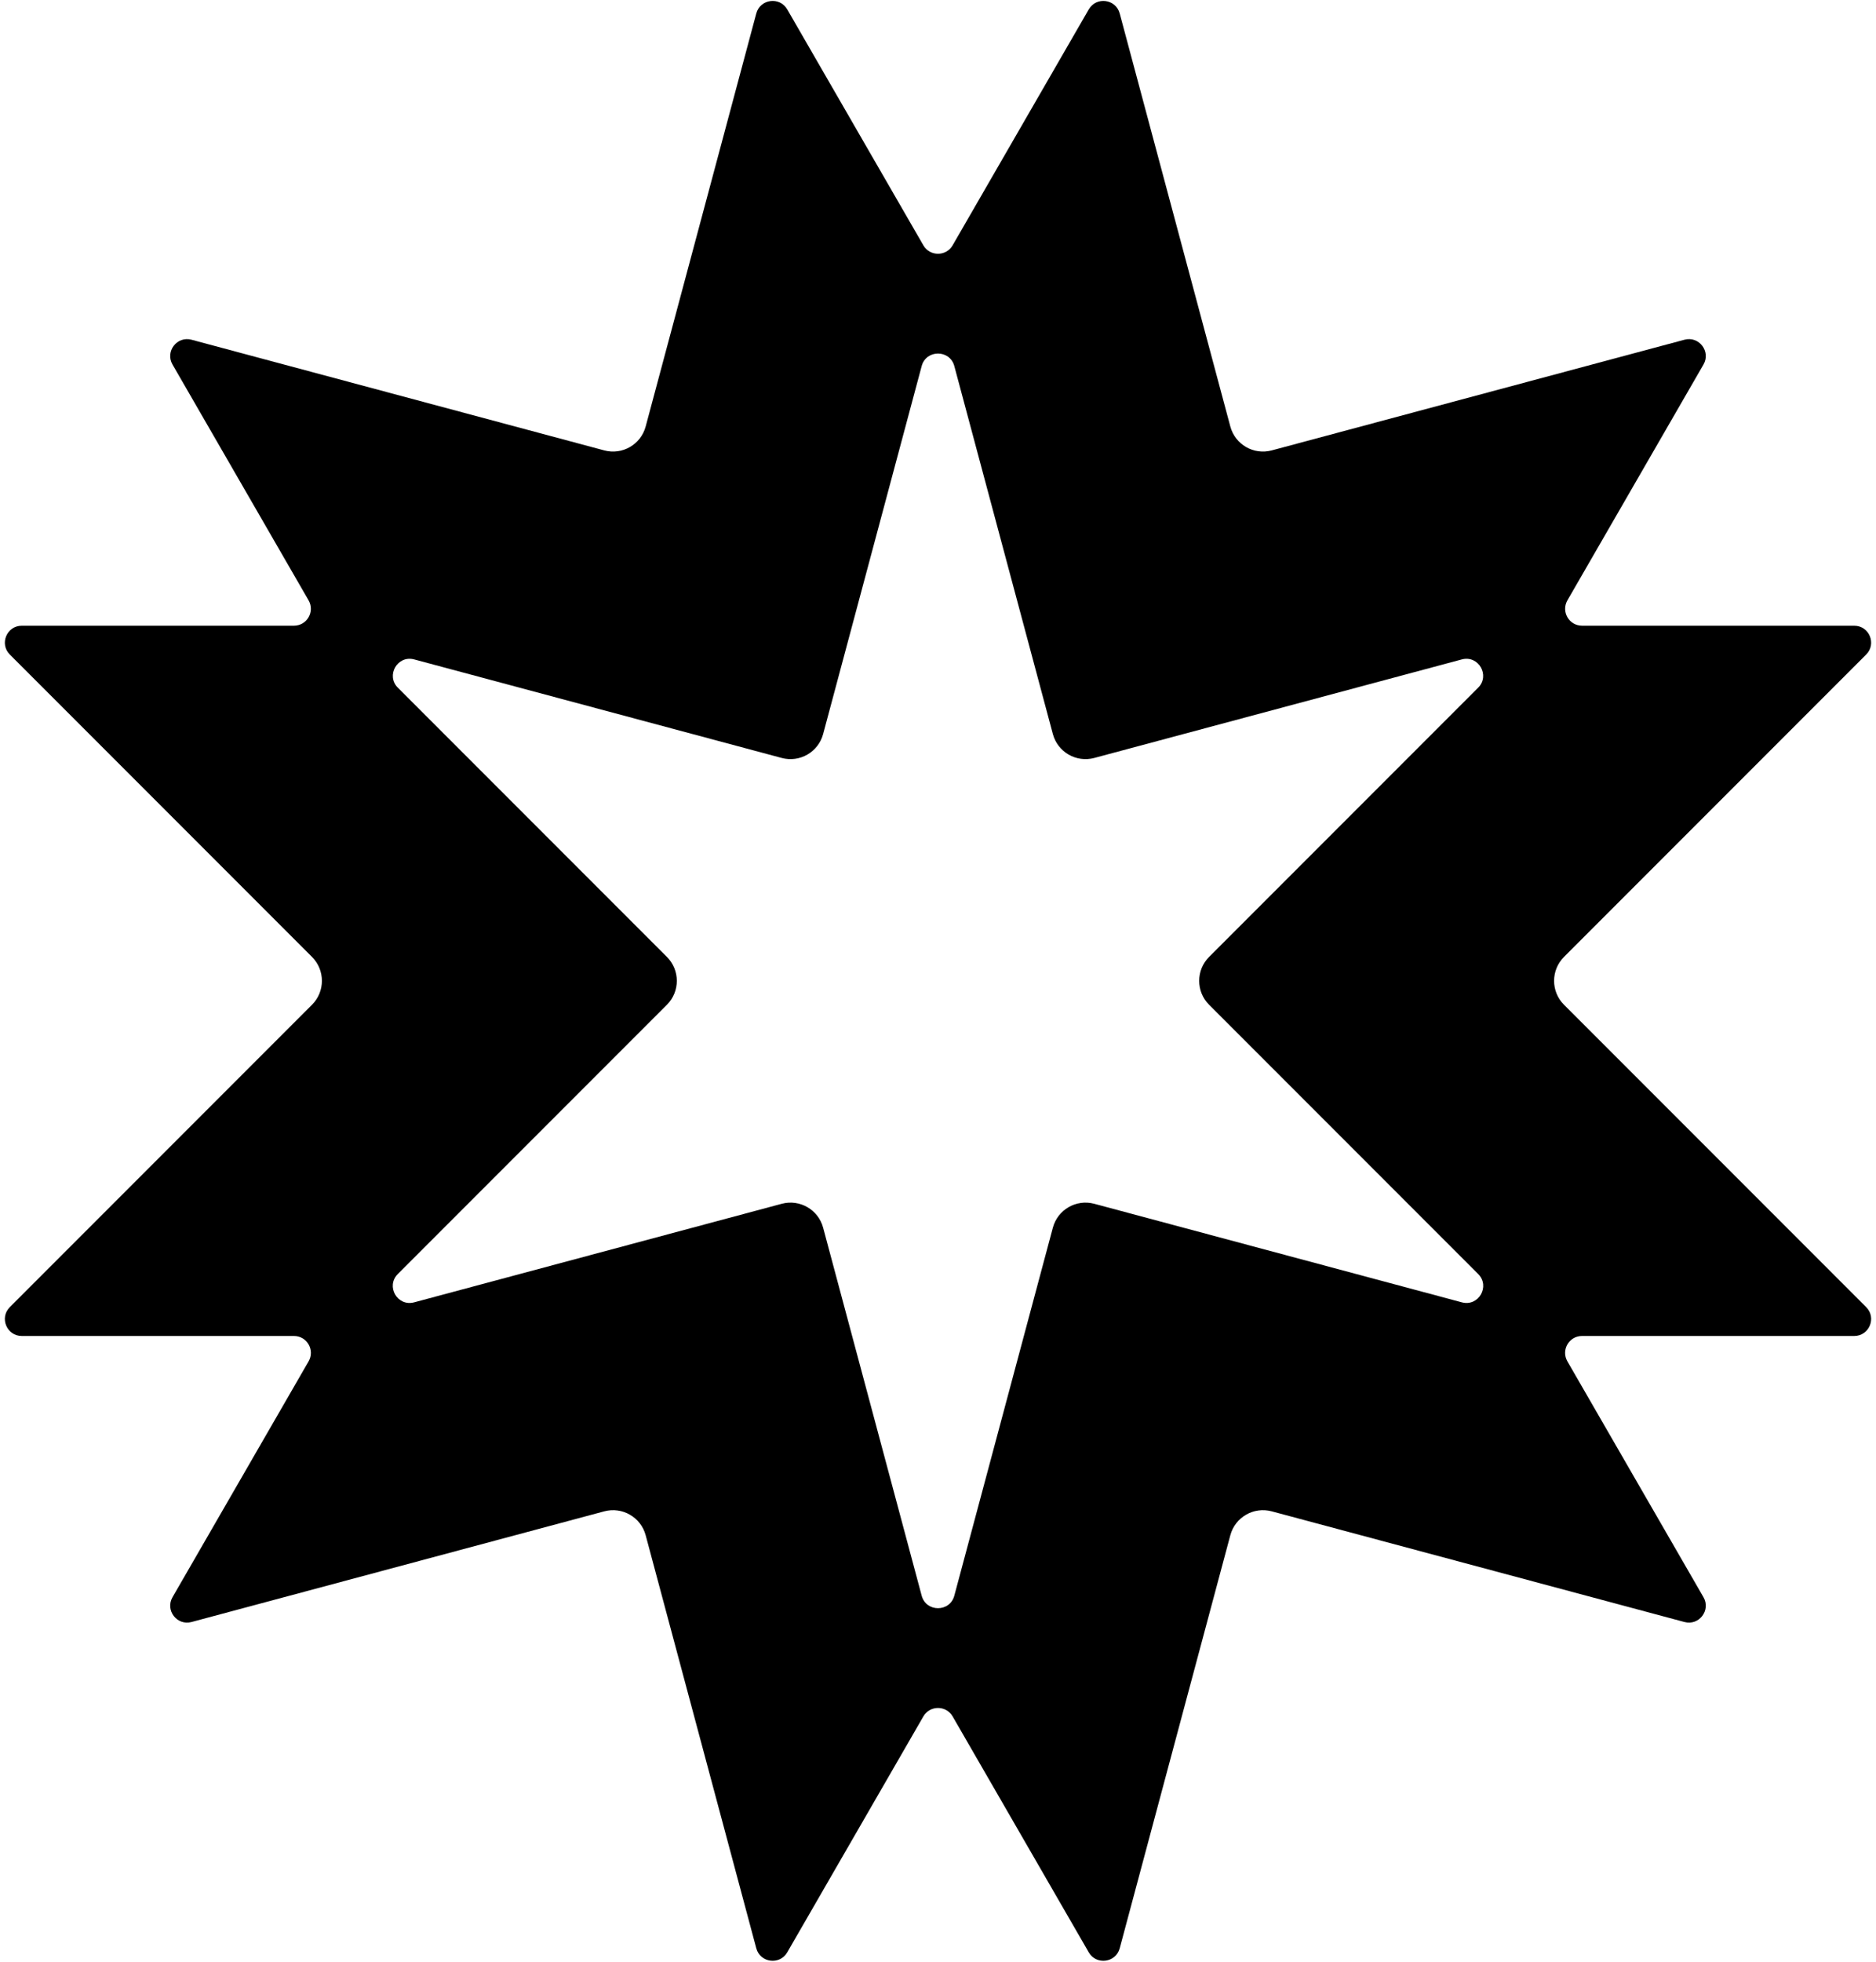 <svg xmlns="http://www.w3.org/2000/svg" width="222" height="232" fill="none" viewBox="0 0 222 232"><path fill="#000" fill-rule="evenodd" d="M187.212 157.998C185.672 157.998 184.71 159.665 185.48 160.998L201.585 188.894C202.476 190.437 201.056 192.287 199.335 191.826L150.491 178.737C148.357 178.165 146.163 179.432 145.592 181.566L132.504 230.411C132.042 232.132 129.731 232.436 128.84 230.893L112.732 202.992C111.962 201.659 110.037 201.659 109.268 202.992L93.16 230.893C92.269 232.436 89.957 232.132 89.496 230.411L76.407 181.566C75.836 179.432 73.642 178.165 71.508 178.737L22.664 191.826C20.943 192.287 19.523 190.437 20.414 188.894L36.519 160.998C37.289 159.665 36.327 157.998 34.787 157.998H2.579C0.797 157.998 -0.095 155.844 1.165 154.584L36.922 118.827C38.484 117.265 38.484 114.733 36.922 113.171L1.165 77.413C-0.095 76.153 0.797 73.999 2.579 73.999H34.784C36.323 73.999 37.286 72.333 36.516 70.999L20.414 43.11C19.523 41.567 20.943 39.717 22.664 40.178L71.508 53.267C73.642 53.838 75.836 52.572 76.407 50.438L89.496 1.593C89.957 -0.128 92.269 -0.433 93.16 1.111L109.267 29.011C110.037 30.345 111.962 30.345 112.732 29.011L128.84 1.111C129.73 -0.433 132.042 -0.128 132.503 1.593L145.592 50.438C146.163 52.572 148.357 53.838 150.491 53.267L199.335 40.178C201.056 39.717 202.476 41.567 201.585 43.11L185.483 70.999C184.713 72.333 185.676 73.999 187.215 73.999H219.421C221.203 73.999 222.095 76.153 220.835 77.413L185.078 113.171C183.516 114.733 183.516 117.265 185.078 118.827L220.835 154.584C222.095 155.844 221.203 157.998 219.421 157.998H187.212ZM174.919 81.331C176.366 79.884 174.963 77.455 172.987 77.985L129.491 89.64C127.357 90.211 125.164 88.945 124.592 86.811L112.931 43.293C112.402 41.317 109.597 41.317 109.068 43.293L97.407 86.811C96.835 88.945 94.642 90.211 92.508 89.64L49.014 77.985C47.037 77.455 45.635 79.884 47.082 81.331L78.922 113.171C80.484 114.733 80.484 117.266 78.922 118.828L47.074 150.675C45.627 152.122 47.03 154.55 49.006 154.021L92.508 142.364C94.642 141.792 96.835 143.059 97.407 145.192L109.068 188.711C109.597 190.687 112.402 190.687 112.931 188.711L124.592 145.192C125.164 143.059 127.357 141.792 129.491 142.364L172.994 154.021C174.971 154.551 176.373 152.122 174.926 150.675L143.079 118.828C141.516 117.266 141.516 114.733 143.079 113.171L174.919 81.331Z" clip-rule="evenodd"/></svg>